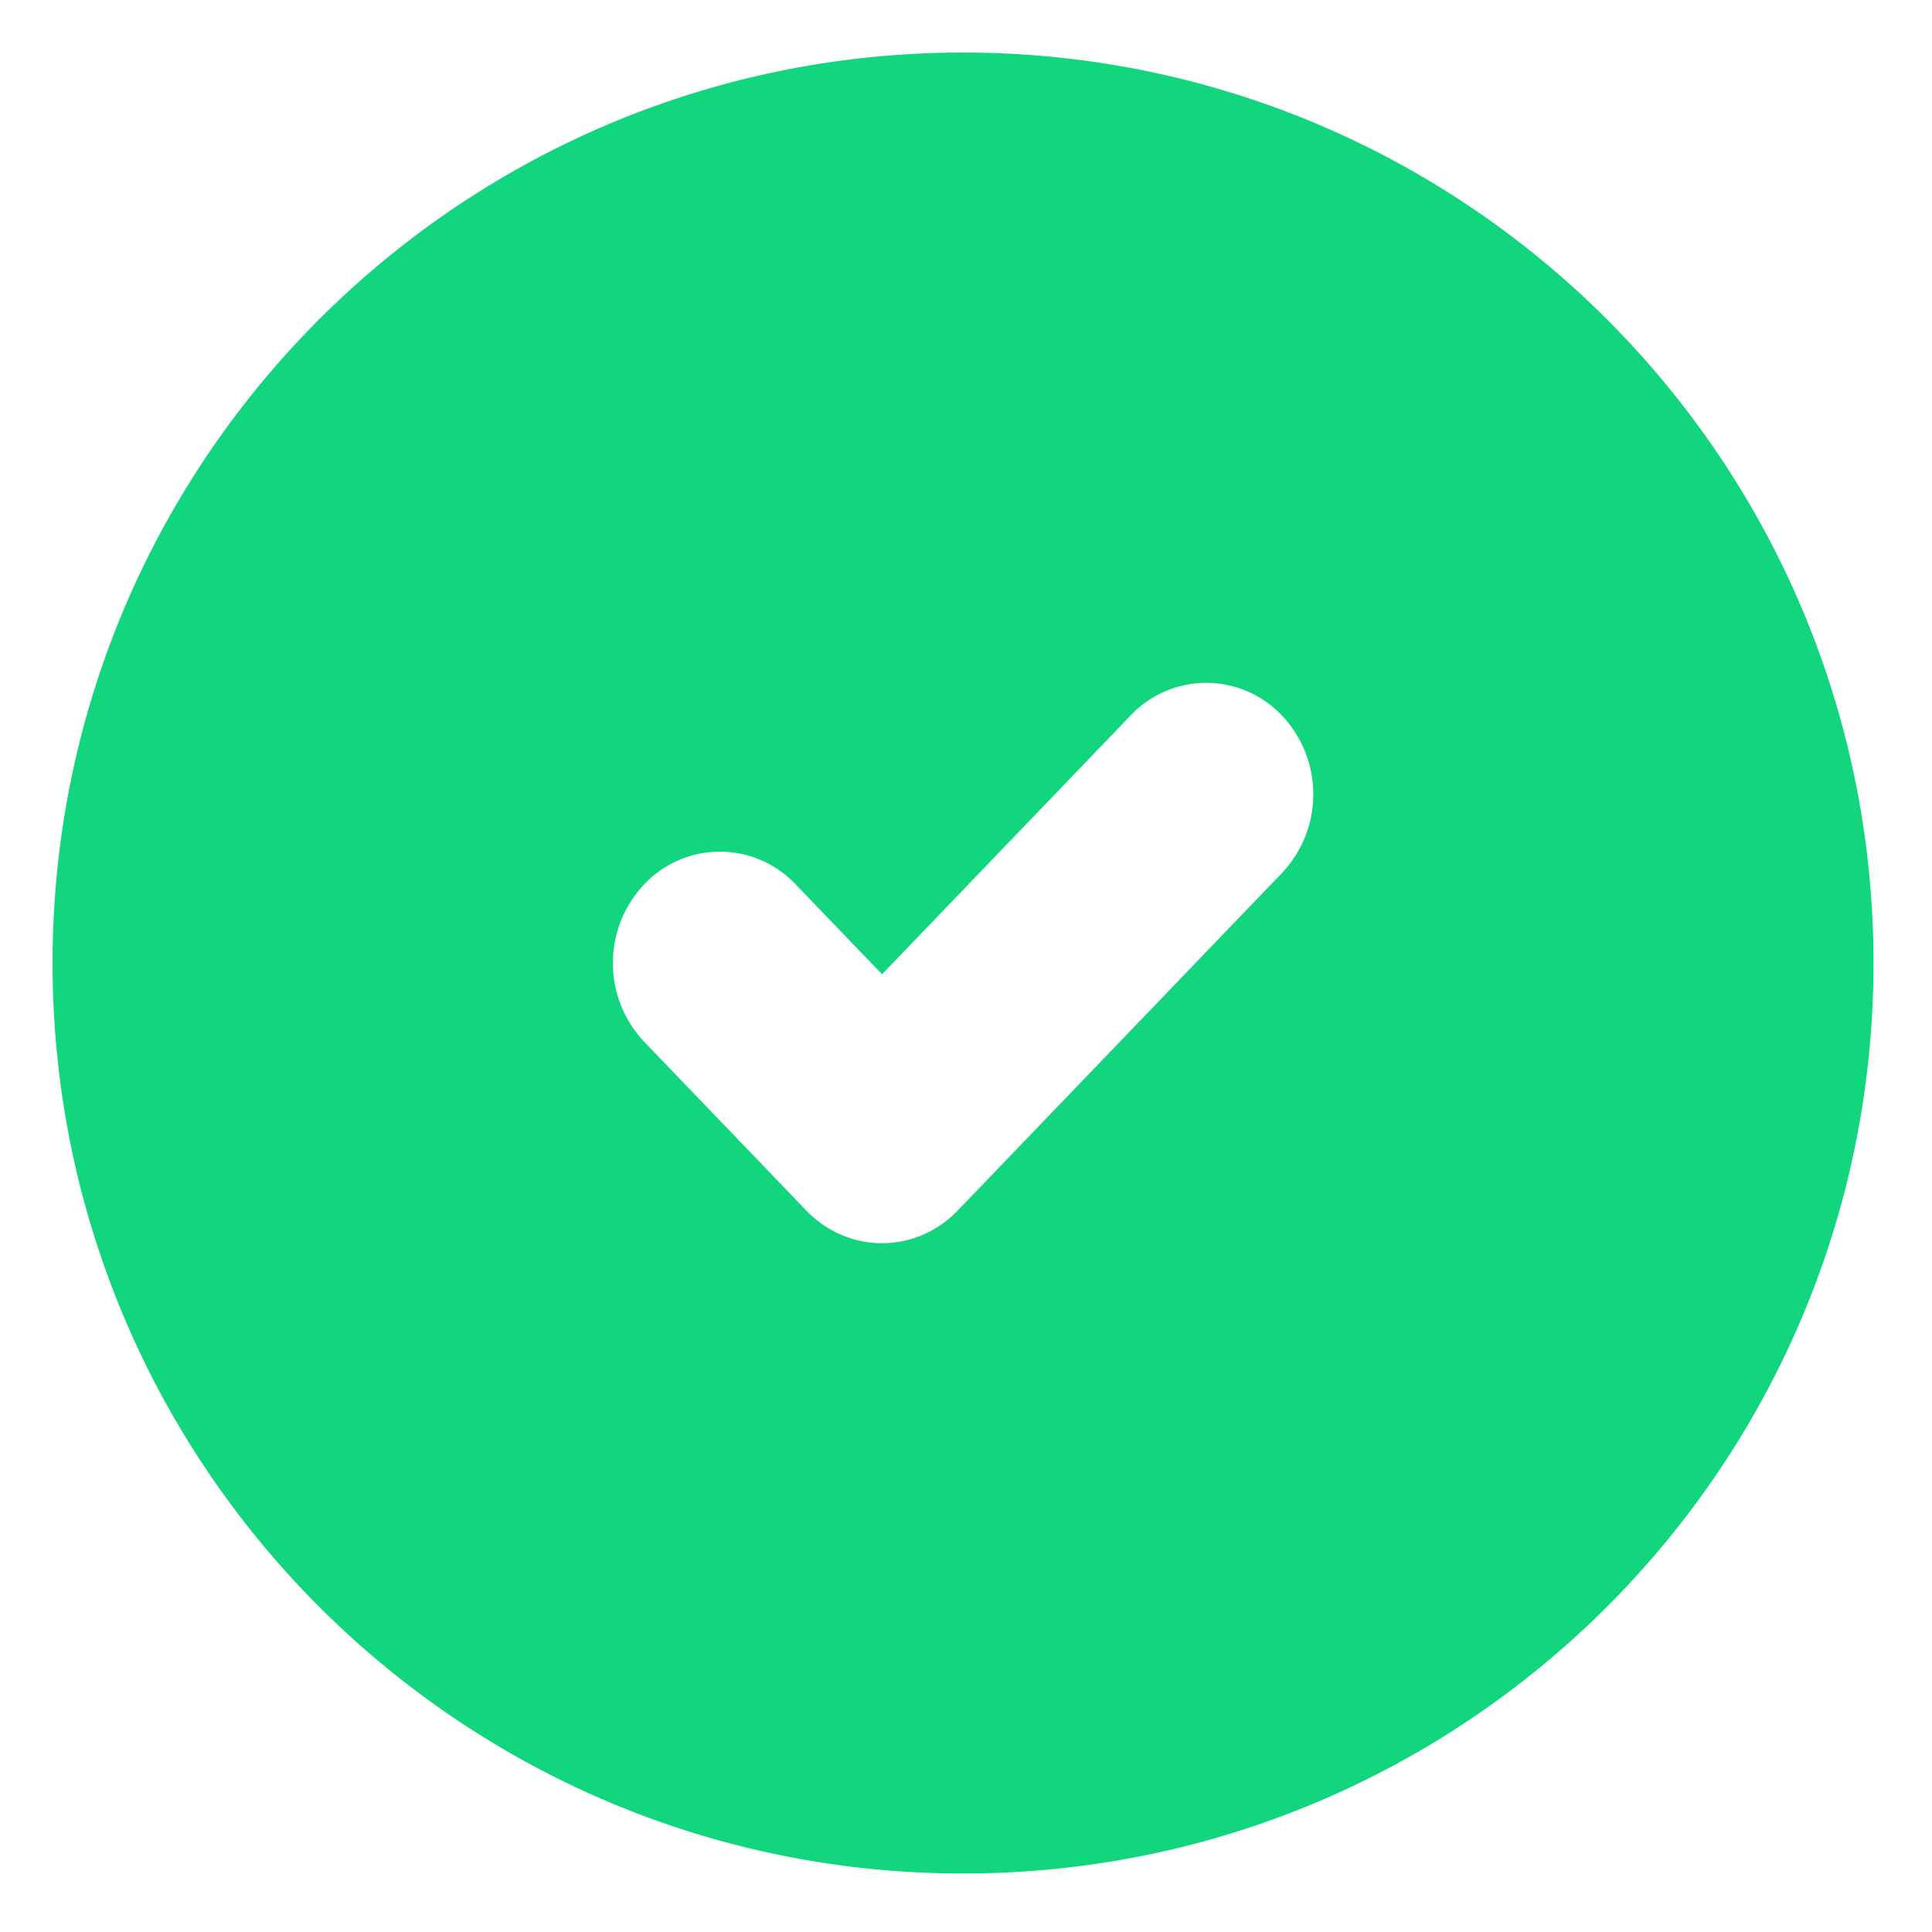 <svg width="29" height="29" viewBox="0 0 29 29" xmlns="http://www.w3.org/2000/svg" xmlns:xlink="http://www.w3.org/1999/xlink">
    <defs>
        <path d="M13.667 0c7.548 0 13.666 6.119 13.666 13.667s-6.118 13.666-13.666 13.666S0 21.215 0 13.667 6.119 0 13.667 0zm2.514 9.951-3.73 3.884-1.298-1.35a1.562 1.562 0 0 0-2.272 0 1.72 1.72 0 0 0 0 2.364l2.433 2.533c.302.314.71.49 1.136.49.426 0 .835-.176 1.136-.49l4.867-5.066a1.72 1.72 0 0 0 0-2.365 1.562 1.562 0 0 0-2.272 0z" id="pxzhfgs4xa"/>
    </defs>
    <use fill="#12d67d" fill-rule="nonzero" xlink:href="#pxzhfgs4xa" transform="translate(.789 .789)"/>
</svg>
